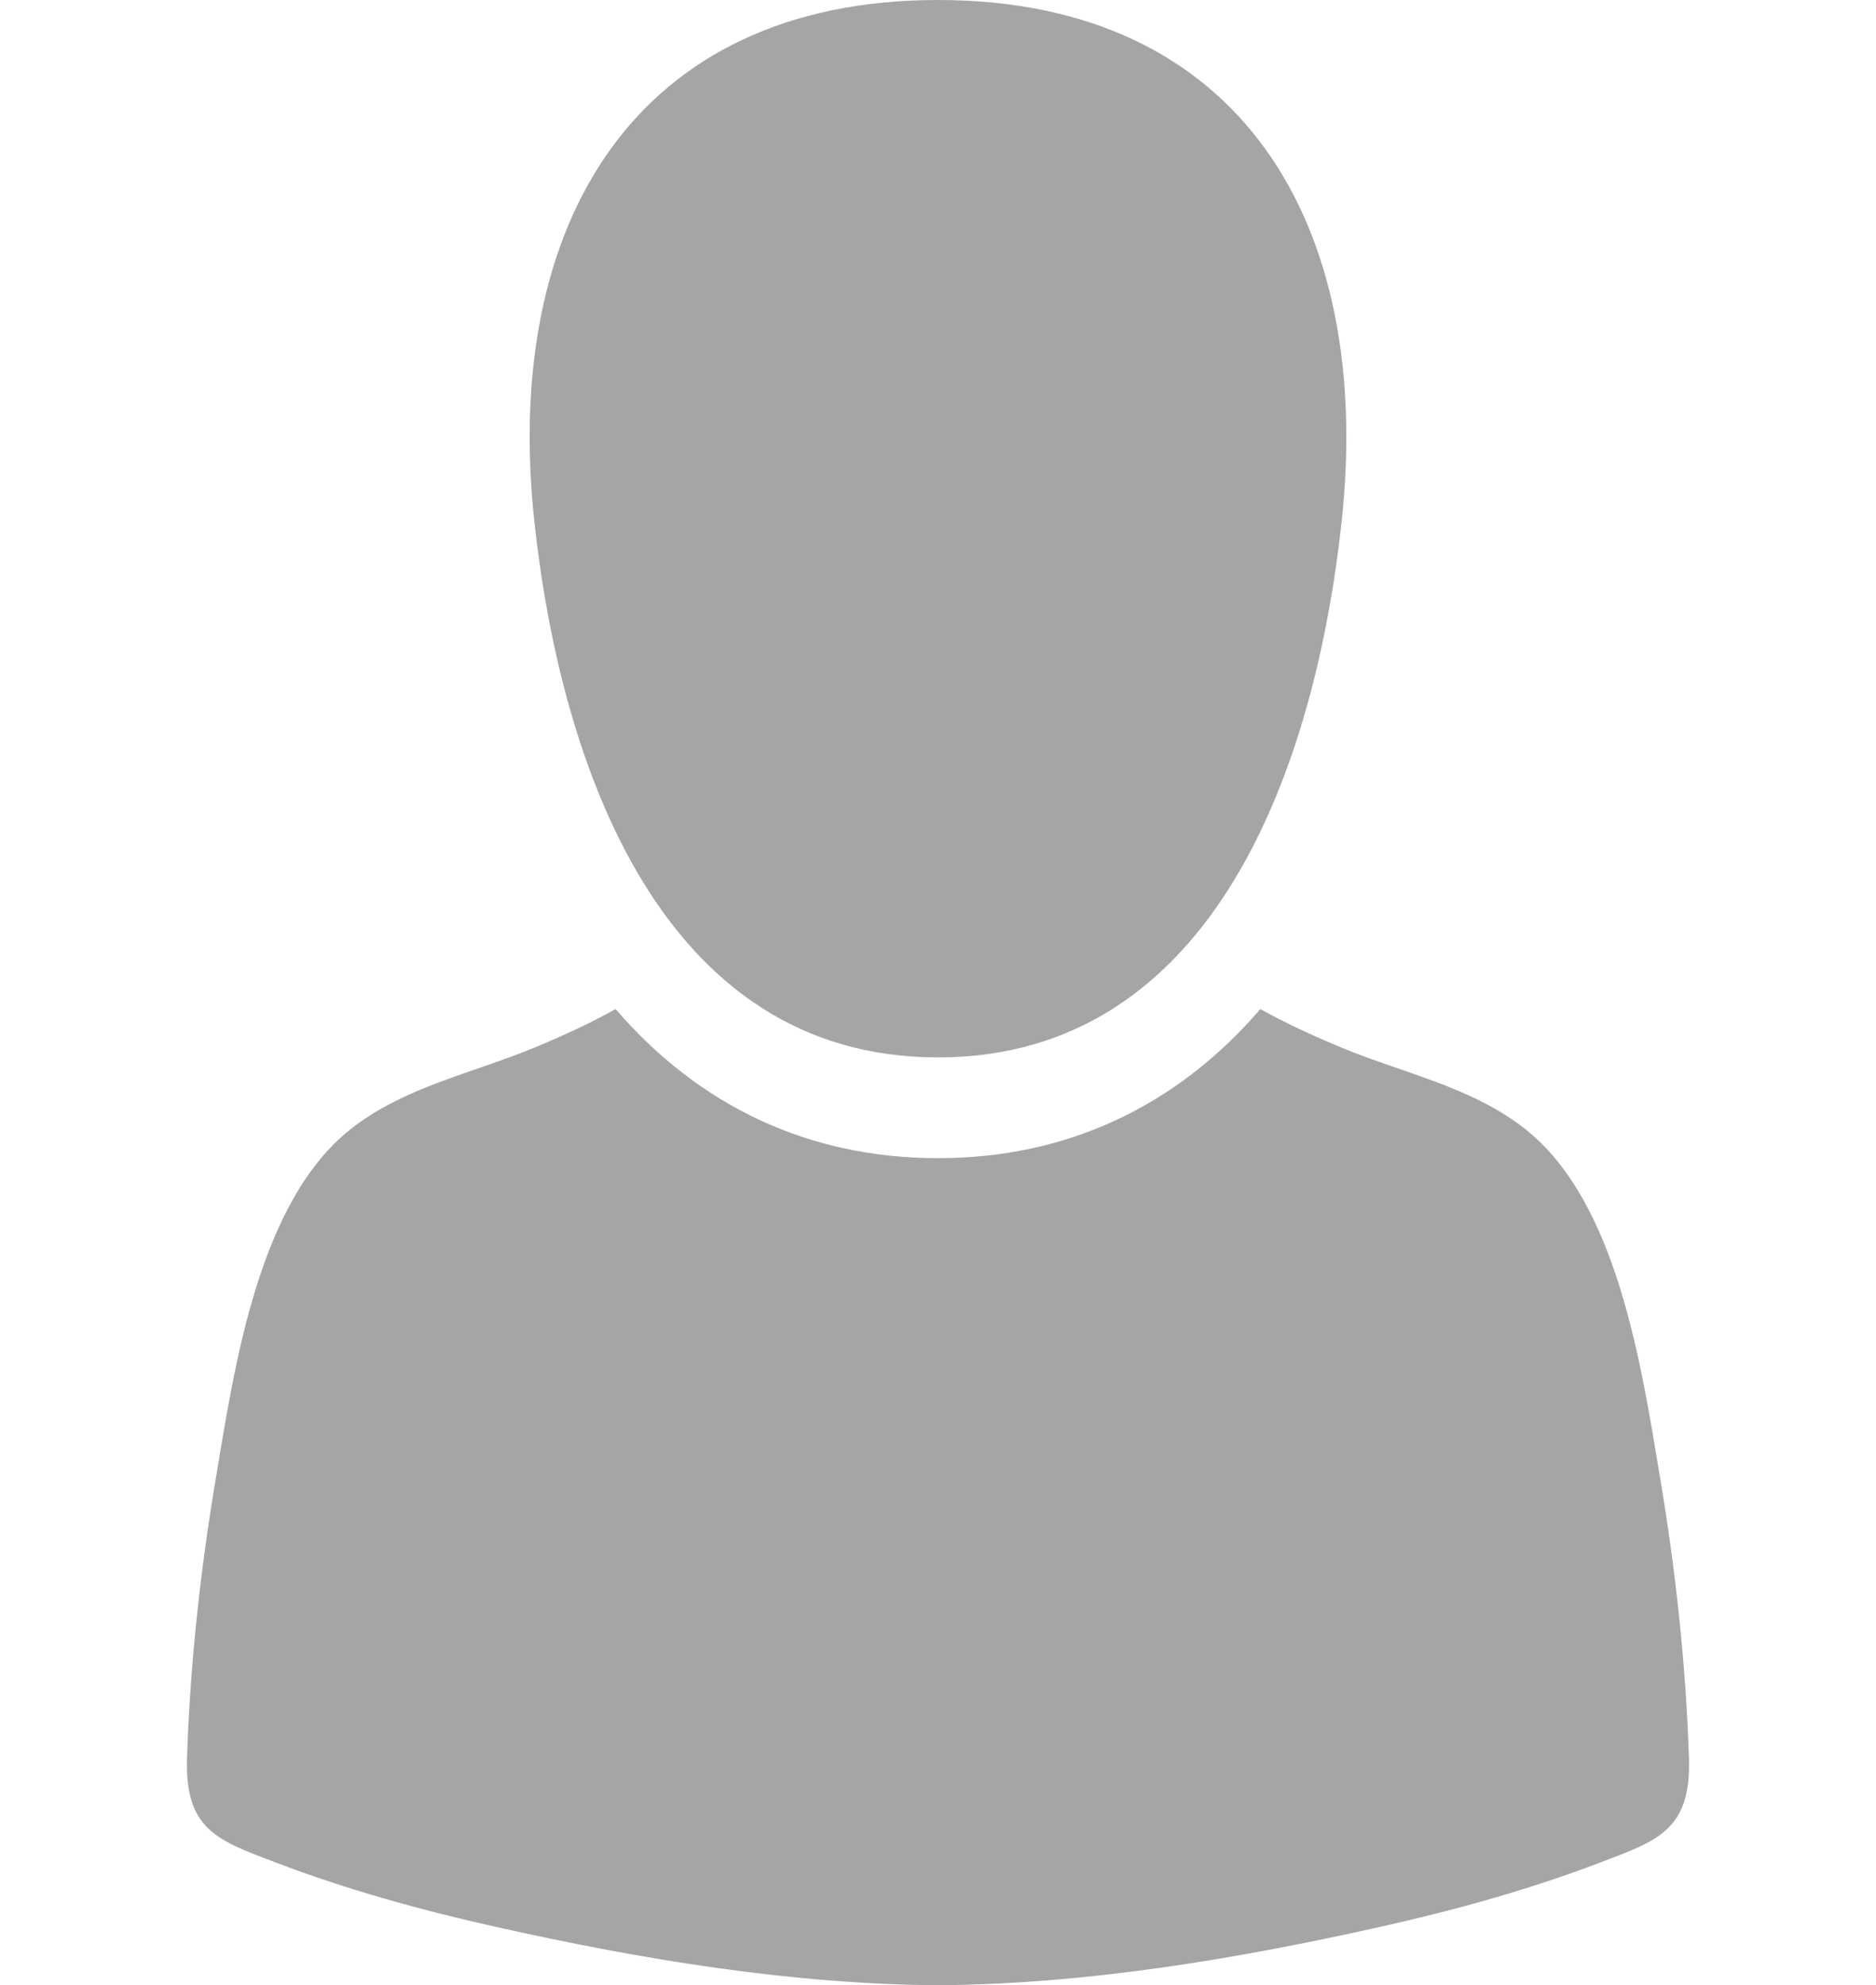 <svg width="52" height="55" viewBox="0 0 52 55" fill="none" xmlns="http://www.w3.org/2000/svg">
<g clip-path="url(#clip0)">
<path d="M26 29.296C33.695 29.296 36.464 21.147 37.188 14.453C38.081 6.206 34.395 0 26 0C17.607 0 13.918 6.206 14.812 14.453C15.537 21.147 18.305 29.297 26 29.296Z" fill="#A5A5A5"/>
<path d="M46.815 48.703C46.731 46.105 46.443 43.495 46.015 40.938C45.495 37.841 44.835 33.299 42.278 31.281C40.799 30.113 38.884 29.73 37.191 29.027C36.367 28.684 35.629 28.344 34.936 27.957C32.598 30.669 29.549 32.088 25.999 32.088C22.45 32.088 19.401 30.669 17.063 27.957C16.37 28.344 15.632 28.684 14.808 29.027C13.116 29.73 11.201 30.113 9.722 31.281C7.165 33.299 6.504 37.841 5.985 40.938C5.556 43.495 5.268 46.105 5.184 48.703C5.119 50.714 6.058 50.996 7.65 51.604C9.643 52.364 11.7 52.928 13.771 53.391C17.771 54.284 21.894 54.971 26 55.002C30.105 54.971 34.228 54.284 38.228 53.391C40.299 52.928 42.357 52.364 44.349 51.604C45.941 50.997 46.88 50.715 46.815 48.703Z" fill="#A5A5A5"/>
</g>
<defs>
<clipPath id="clip0">
<rect width="52" height="55" fill="white"/>
</clipPath>
</defs>
</svg>
